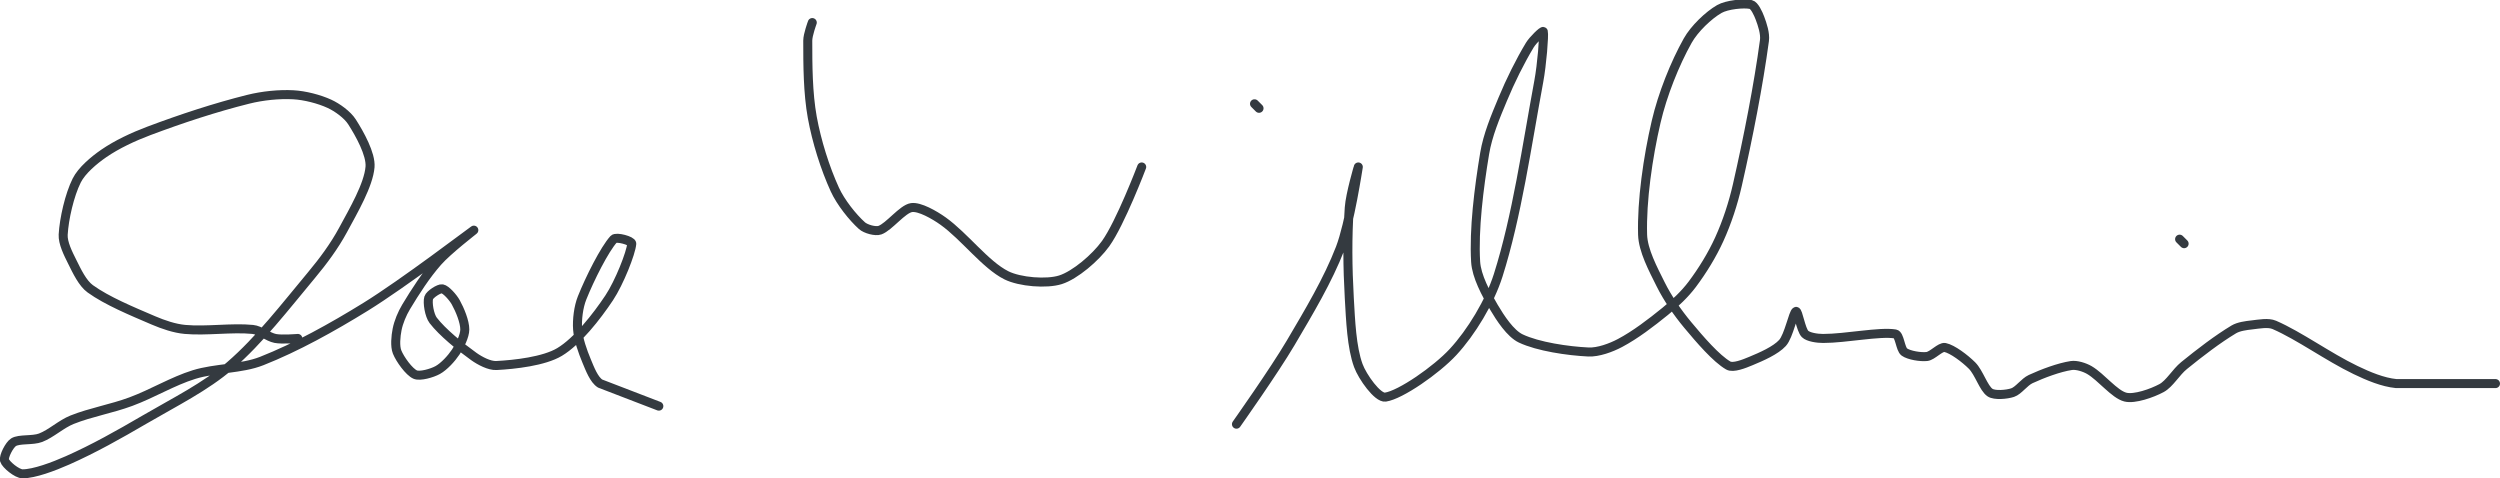 <?xml version="1.0" encoding="UTF-8" standalone="no"?><!DOCTYPE svg PUBLIC "-//W3C//DTD SVG 1.1//EN" "http://www.w3.org/Graphics/SVG/1.1/DTD/svg11.dtd"><svg xmlns="http://www.w3.org/2000/svg" version="1.1" width="554" height="106"><path stroke-linejoin="round" stroke-linecap="round" stroke-width="2" stroke="rgb(52, 58, 64)" fill="none" d="M 66 75 c -0.09 0 -3.49 0.3 -5 0 c -1.62 -0.32 -3.35 -1.84 -5 -2 c -4.59 -0.46 -10.23 0.43 -15 0 c -2.31 -0.21 -4.8 -1.06 -7 -2 c -4.74 -2.03 -10.29 -4.32 -14 -7 c -1.71 -1.23 -2.97 -3.93 -4 -6 c -0.91 -1.81 -2.1 -4.19 -2 -6 c 0.2 -3.54 1.4 -8.79 3 -12 c 1.1 -2.2 3.8 -4.49 6 -6 c 2.89 -1.99 6.52 -3.69 10 -5 c 7.19 -2.7 14.68 -5.17 22 -7 c 3.19 -0.8 6.87 -1.17 10 -1 c 2.57 0.14 5.74 0.96 8 2 c 1.76 0.81 3.99 2.42 5 4 c 1.7 2.65 4.23 7.18 4 10 c -0.33 3.98 -3.63 9.62 -6 14 c -1.9 3.51 -4.37 6.85 -7 10 c -5.79 6.95 -11.5 14.38 -18 20 c -5.43 4.7 -12.37 8.13 -19 12 c -5.67 3.31 -11.23 6.44 -17 9 c -3.13 1.39 -7.43 3 -10 3 c -1.23 0 -3.73 -2.06 -4 -3 c -0.24 -0.84 1.07 -3.42 2 -4 c 1.26 -0.79 4.24 -0.32 6 -1 c 2.34 -0.9 4.56 -3.03 7 -4 c 4.11 -1.64 8.69 -2.4 13 -4 c 4.83 -1.79 9.24 -4.52 14 -6 c 4.78 -1.48 10.47 -1.21 15 -3 c 7.68 -3.03 15.61 -7.44 23 -12 c 8.38 -5.17 23.56 -16.73 24 -17 c 0.16 -0.1 -5.73 4.42 -8 7 c -2.61 2.96 -4.96 6.61 -7 10 c -0.9 1.5 -1.68 3.38 -2 5 c -0.3 1.51 -0.51 3.72 0 5 c 0.65 1.63 2.66 4.41 4 5 c 1.06 0.47 3.73 -0.3 5 -1 c 1.41 -0.78 3.04 -2.56 4 -4 c 0.91 -1.37 2 -3.54 2 -5 c 0 -1.72 -1.08 -4.35 -2 -6 c -0.61 -1.11 -2.18 -2.86 -3 -3 c -0.7 -0.12 -2.78 1.24 -3 2 c -0.31 1.07 0.14 3.88 1 5 c 2.04 2.65 5.95 5.82 9 8 c 1.36 0.97 3.47 2.08 5 2 c 4.06 -0.21 10.55 -0.93 14 -3 c 3.92 -2.35 8.19 -7.78 11 -12 c 2.24 -3.37 4.84 -9.95 5 -12 c 0.05 -0.65 -3.44 -1.62 -4 -1 c -2.02 2.21 -5.3 8.74 -7 13 c -0.82 2.04 -1.15 4.86 -1 7 c 0.16 2.2 1.1 4.84 2 7 c 0.72 1.73 1.63 4.15 3 5 l 13 5"/><path stroke-linejoin="round" stroke-linecap="round" stroke-width="2" stroke="rgb(52, 58, 64)" fill="none" d="M 180 5 c -0.02 0.07 -1 2.7 -1 4 c 0 5.38 0.02 11.59 1 17 c 0.97 5.32 2.82 11.24 5 16 c 1.3 2.84 3.96 6.17 6 8 c 0.84 0.76 3.02 1.36 4 1 c 2.05 -0.75 4.99 -4.71 7 -5 c 1.78 -0.25 5.04 1.6 7 3 c 4.74 3.39 9.38 9.69 14 12 c 3.02 1.51 8.95 1.97 12 1 c 3.24 -1.03 7.76 -4.89 10 -8 c 3.28 -4.56 8 -17 8 -17"/><path stroke-linejoin="round" stroke-linecap="round" stroke-width="2" stroke="rgb(52, 58, 64)" fill="none" d="M 274 94 c 0.21 -0.31 8.28 -11.7 12 -18 c 4.07 -6.91 8.27 -13.91 11 -21 c 2.12 -5.52 3.93 -17.68 4 -18 c 0.04 -0.16 -1.79 6 -2 9 c -0.45 6.5 -0.38 13.31 0 20 c 0.29 5.06 0.52 10.94 2 15 c 0.9 2.48 4.28 7.25 6 7 c 3.36 -0.48 11.33 -6.03 15 -10 c 4.02 -4.34 8.13 -11.1 10 -17 c 4.16 -13.14 6.3 -28.44 9 -43 c 0.68 -3.66 1.21 -10.17 1 -11 c -0.08 -0.32 -2.31 1.86 -3 3 c -2.17 3.61 -4.28 7.86 -6 12 c -1.63 3.9 -3.33 7.96 -4 12 c -1.28 7.68 -2.42 16.83 -2 24 c 0.19 3.21 2.29 7.09 4 10 c 1.47 2.49 3.7 5.91 6 7 c 3.81 1.81 10.46 2.79 15 3 c 2.16 0.1 4.99 -0.93 7 -2 c 3.38 -1.79 6.87 -4.46 10 -7 c 2.18 -1.77 4.36 -3.81 6 -6 c 2.26 -3.01 4.43 -6.54 6 -10 c 1.7 -3.75 3.06 -7.87 4 -12 c 2.42 -10.63 4.66 -22.08 6 -32 c 0.21 -1.55 -0.45 -3.54 -1 -5 c -0.39 -1.03 -1.21 -2.82 -2 -3 c -1.55 -0.34 -5.29 0.02 -7 1 c -2.39 1.37 -5.53 4.38 -7 7 c -2.87 5.12 -5.59 11.94 -7 18 c -1.84 7.9 -3.21 17.5 -3 25 c 0.1 3.48 2.31 7.61 4 11 c 1.56 3.13 3.73 6.27 6 9 c 2.67 3.21 6.34 7.48 9 9 c 1.06 0.61 3.52 -0.38 5 -1 c 2.34 -0.97 5.49 -2.34 7 -4 c 1.42 -1.57 2.38 -6.75 3 -7 c 0.44 -0.17 1.07 4.07 2 5 c 0.71 0.71 2.7 1 4 1 c 5.06 0 12.53 -1.58 16 -1 c 0.97 0.16 1.1 3.35 2 4 c 1.03 0.74 3.6 1.16 5 1 c 1.23 -0.14 2.98 -2.2 4 -2 c 1.65 0.33 4.44 2.44 6 4 c 1.56 1.56 2.56 5.04 4 6 c 1 0.67 3.68 0.44 5 0 c 1.32 -0.44 2.57 -2.34 4 -3 c 2.71 -1.25 6.31 -2.59 9 -3 c 1.17 -0.18 2.91 0.37 4 1 c 2.64 1.54 5.56 5.39 8 6 c 2.01 0.5 5.9 -0.87 8 -2 c 1.8 -0.97 3.17 -3.52 5 -5 c 3.51 -2.85 7.42 -5.85 11 -8 c 1.09 -0.65 2.68 -0.85 4 -1 c 1.6 -0.18 3.65 -0.59 5 0 c 5.54 2.41 11.89 7.06 18 10 c 2.82 1.36 6.03 2.71 9 3 l 22 0"/><path stroke-linejoin="round" stroke-linecap="round" stroke-width="2" stroke="rgb(52, 58, 64)" fill="none" d="M 483 53 l 1 1"/><path stroke-linejoin="round" stroke-linecap="round" stroke-width="2" stroke="rgb(52, 58, 64)" fill="none" d="M 278 23 l 1 1"/></svg>